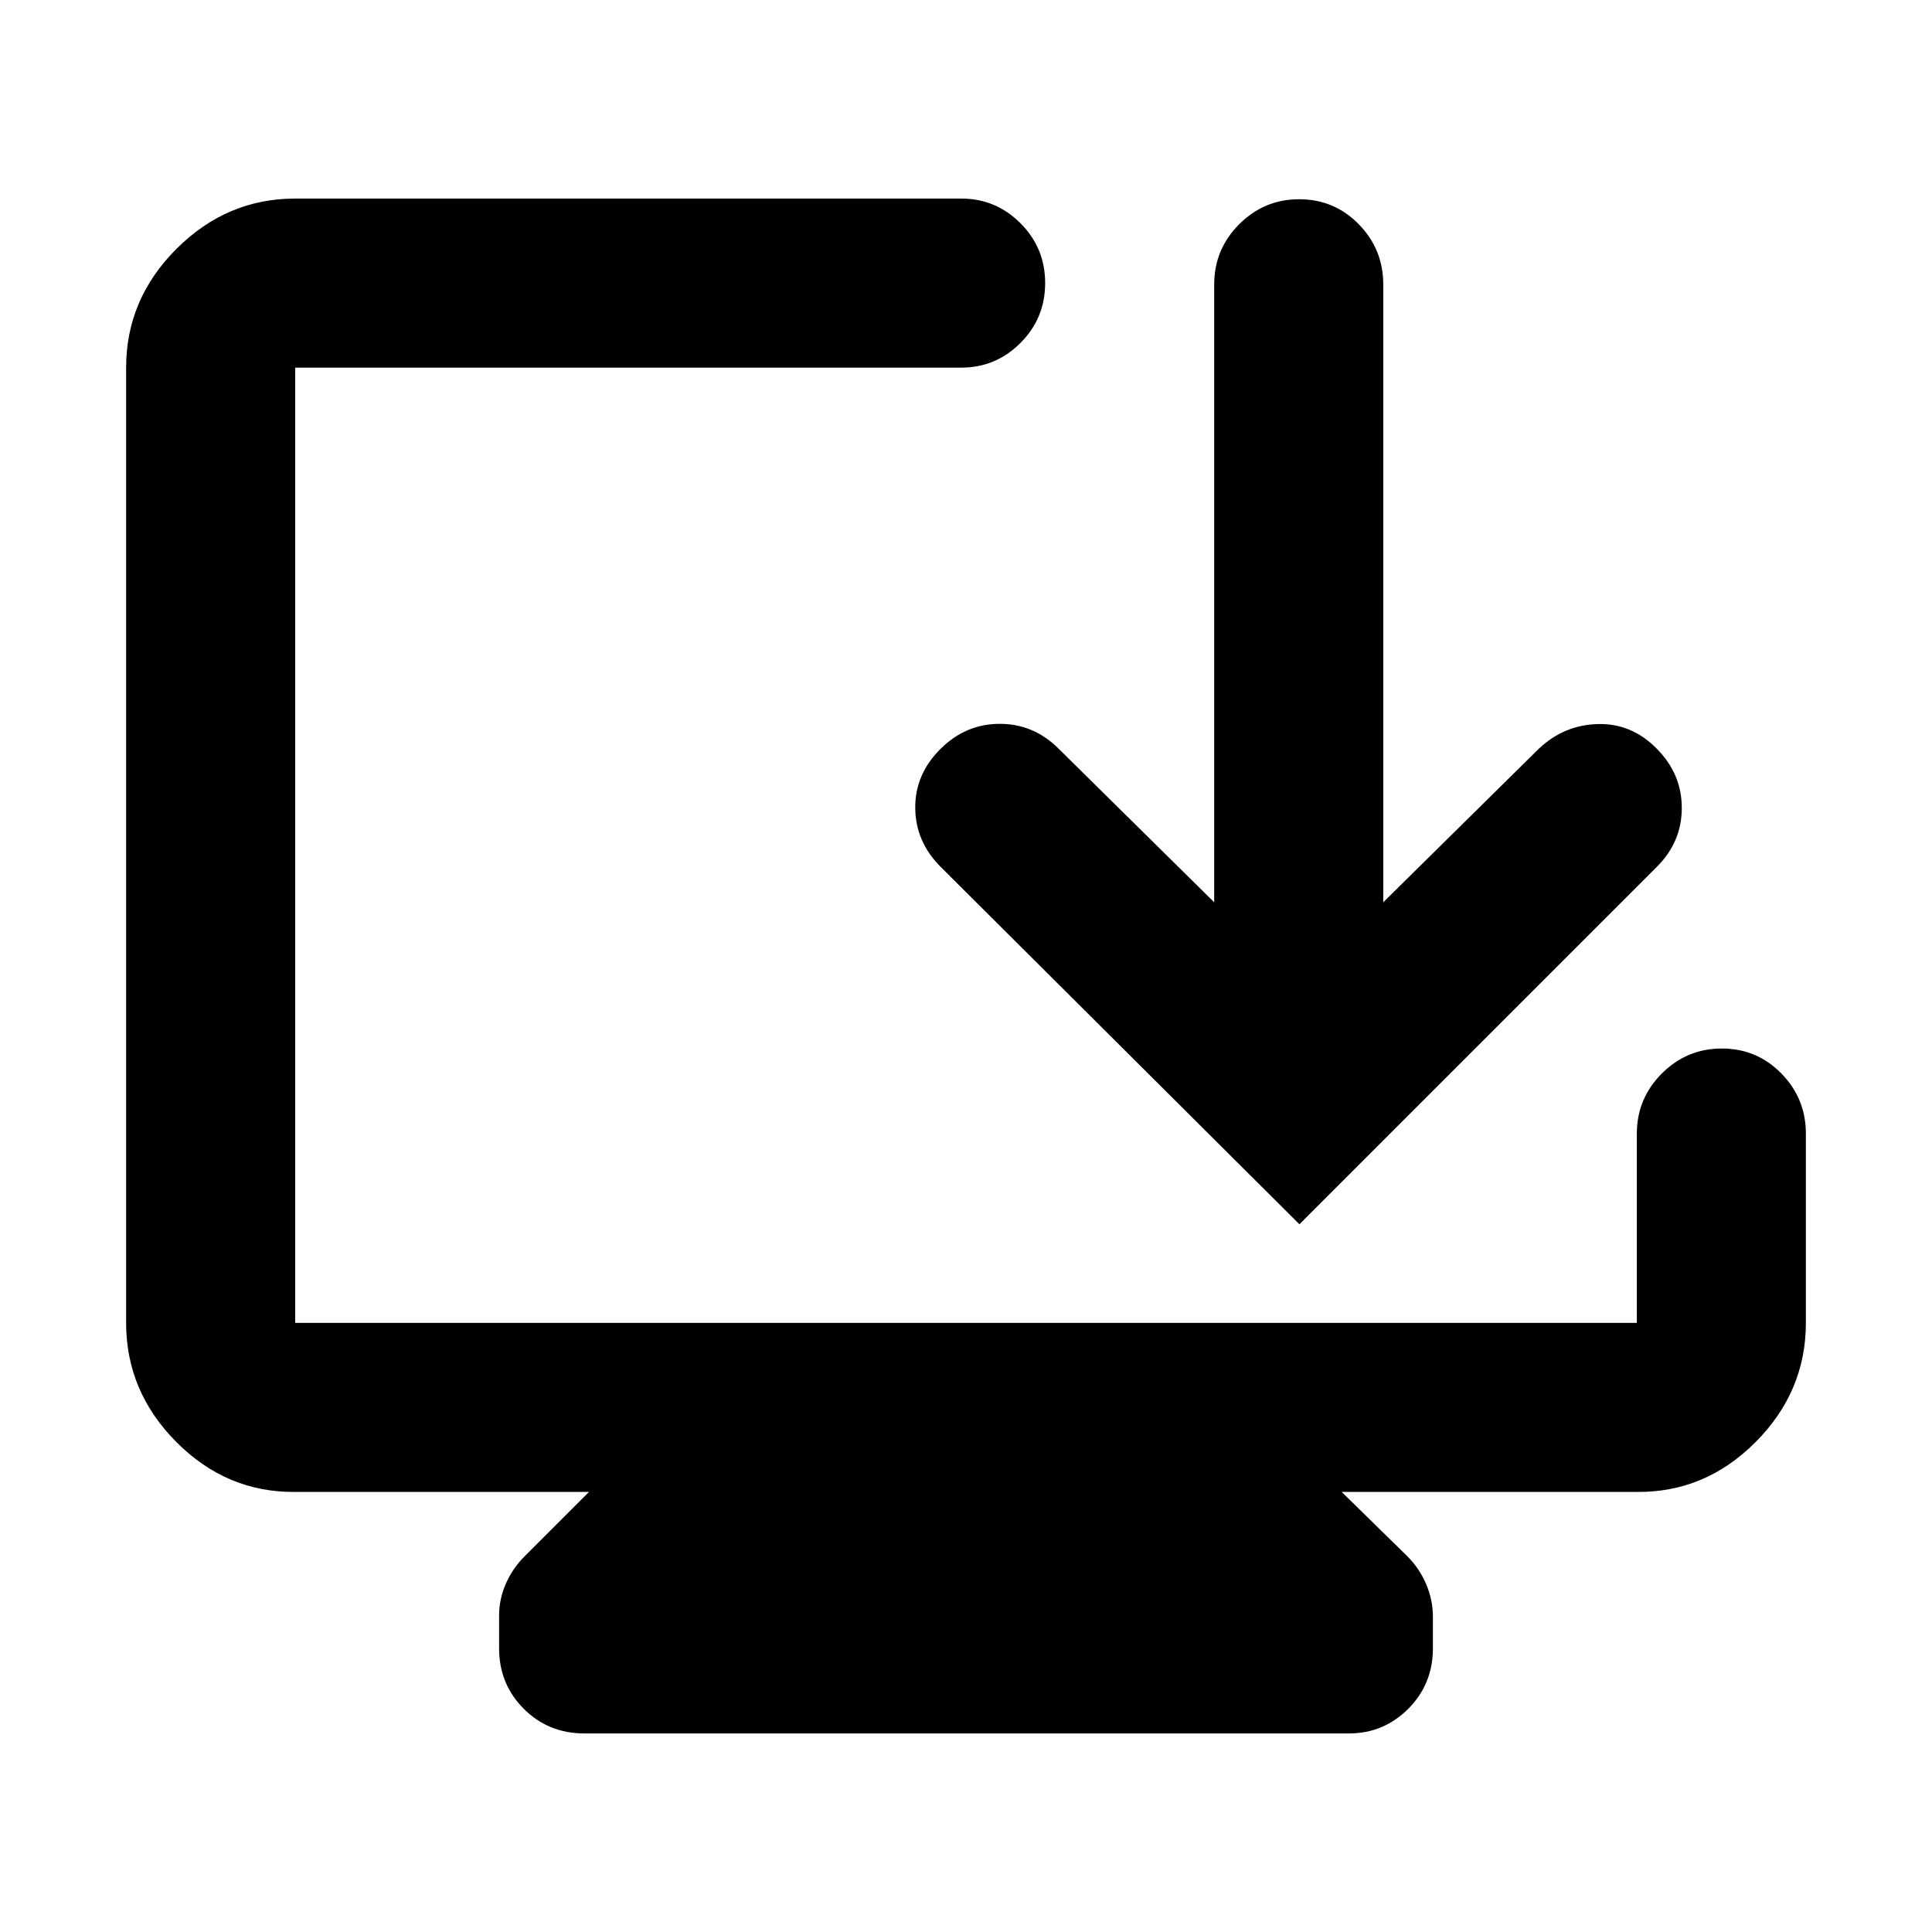 <svg xmlns="http://www.w3.org/2000/svg" height="40" viewBox="0 -960 960 960" width="40"><path d="M146.67-218.67q-34 .34-59-24.76-25-25.09-25-59.24v-474.66q0-34 25-59t59-25h331q17.18 0 29.42 12.28 12.24 12.28 12.24 29.71t-12.24 29.72q-12.24 12.29-29.42 12.29h-331v474.66h666.66v-94q0-17.46 12.41-29.9Q838.15-439 855.57-439q17.43 0 29.6 12.43 12.16 12.44 12.16 29.9v94q0 34.15-25 59.24-25 25.1-59 24.76H666.67l32.66 32q6 6 9.34 13.87 3.33 7.86 3.33 16.13V-141q0 17.83-12.24 30.08t-29.43 12.25h-380q-17.83 0-30.08-12.25T248-141v-16.33q0-8.05 3.33-15.69 3.34-7.65 9.34-13.65l32-32h-146Zm456.66-293v-307q0-17.46 12.41-29.9Q628.15-861 645.57-861q17.43 0 29.6 12.43 12.16 12.44 12.16 29.9v307L764.67-588q12.5-11.78 29.31-12.22 16.82-.45 29.3 12.29 12.39 12.51 12.39 29.39 0 16.87-12.34 29.21L645.67-351.67 467.33-529.33q-12.44-12.5-12.55-29.25-.11-16.75 12.62-29.36 12.51-12.39 29.39-12.39 16.88 0 29.21 12.33l77.33 76.33Z"/></svg>